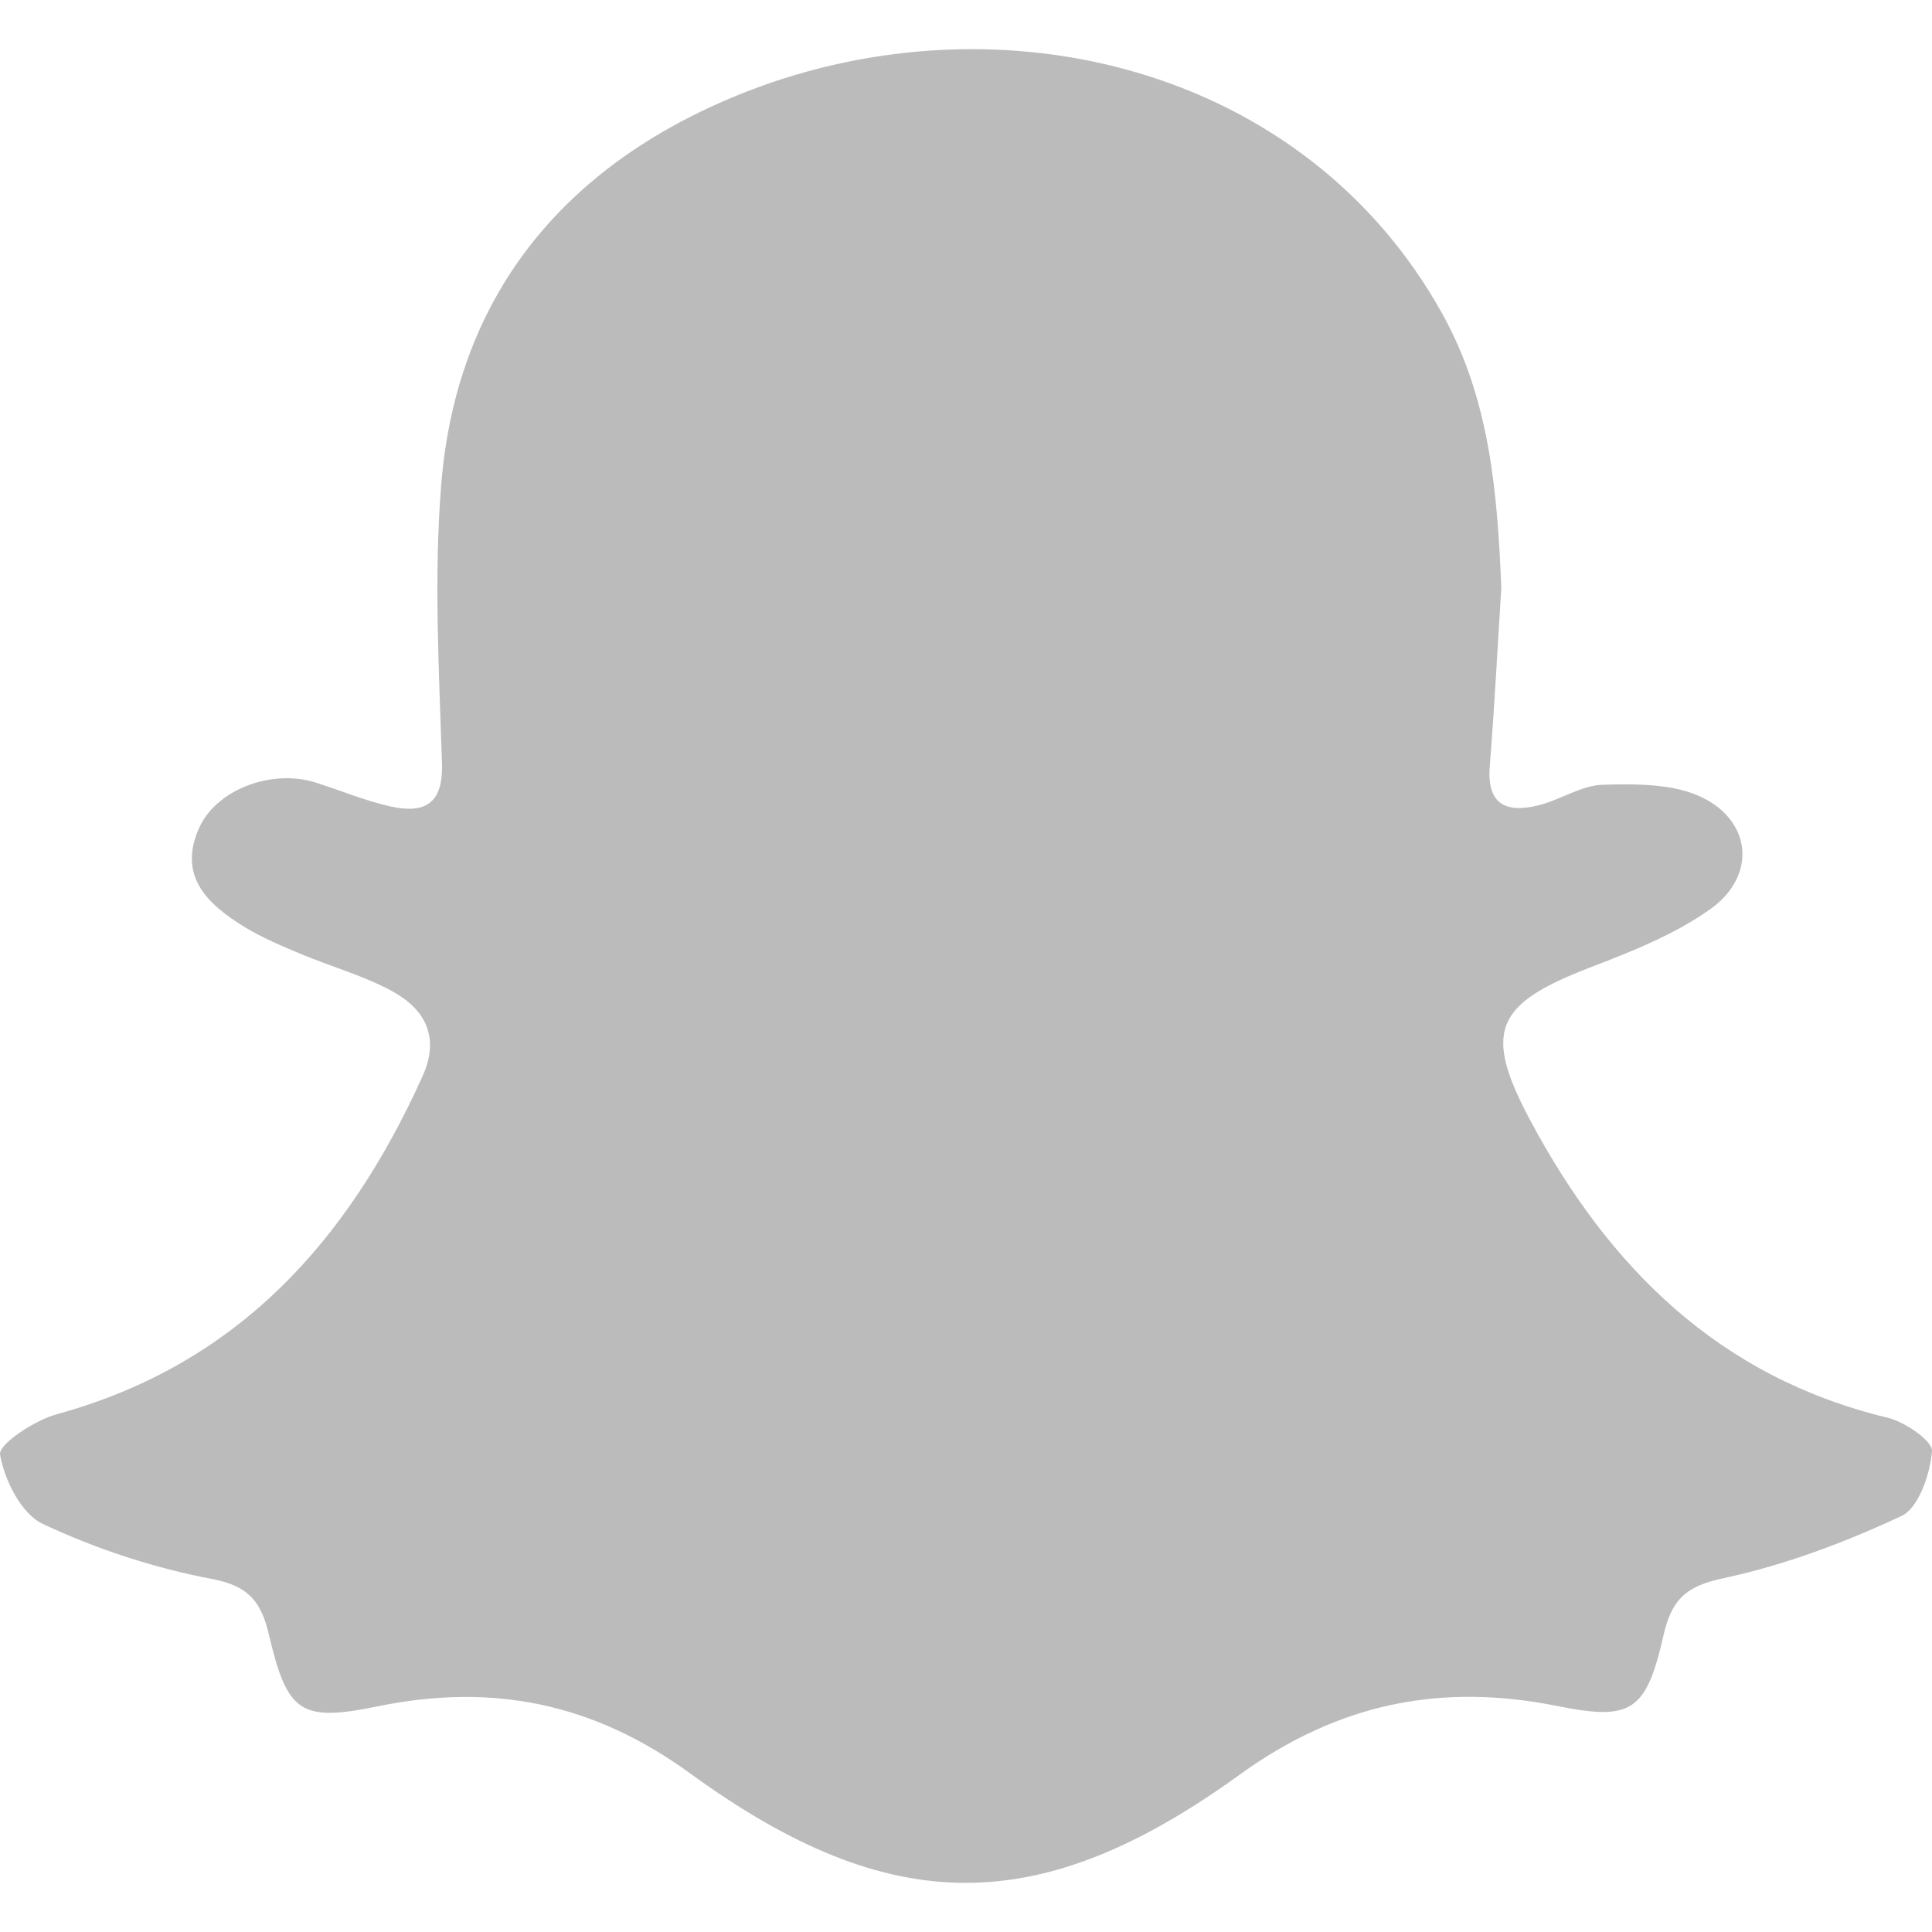 <?xml version="1.0" encoding="UTF-8"?>
<!-- Generator: Adobe Illustrator 15.0.2, SVG Export Plug-In . SVG Version: 6.00 Build 0)  -->
<!DOCTYPE svg PUBLIC "-//W3C//DTD SVG 1.1//EN" "http://www.w3.org/Graphics/SVG/1.1/DTD/svg11.dtd">
<svg xmlns="http://www.w3.org/2000/svg" xmlns:xlink="http://www.w3.org/1999/xlink" version="1.1" id="Layer_1" x="0px" y="0px" width="15px" height="15px" viewBox="0 0 512 485.947" enable-background="new 0 0 512 485.947" xml:space="preserve">
<g>
	<g id="XMLID_2_">
		<g>
			<path d="M407.702,200.394c5.858-1.452,11.426-5.348,17.17-5.459c8.852-0.224,18.845-0.312,26.379,3.445     c13.081,6.524,14.115,20.751,2.162,29.406c-9.581,6.861-21.122,11.396-32.298,15.687c-24.865,9.602-28.17,16.831-15.596,40.386     c20.839,39.015,50.015,68.056,94.658,78.806c4.621,1.095,12.047,6.196,11.817,8.878c-0.507,6.102-3.5,15.068-8.122,17.196     c-15.014,7.027-30.919,12.987-47.082,16.467c-10.081,2.074-13.865,5.798-15.986,15.291c-4.541,20.021-8.514,22.514-27.927,18.622     c-30.865-6.217-58.001-0.865-84.302,18.122c-53.068,38.393-92.613,38.23-145.57-0.217     c-25.825-18.824-52.572-24.088-82.981-17.838c-20.393,4.169-23.893,1.703-28.765-19.041c-2.013-8.486-5.183-12.858-15.067-14.729     c-15.349-2.893-30.667-7.933-44.809-14.568c-5.716-2.628-10.247-11.703-11.368-18.398c-0.449-2.75,9.105-9.041,14.953-10.67     c48.059-13.135,77.326-46.014,97.012-89.596c4.648-10.312,0.727-17.615-7.811-22.406c-7.619-4.196-16.247-6.574-24.369-9.966     c-5.128-2.159-10.365-4.312-15.071-7.224c-9.574-5.909-17.616-13.25-12.074-25.96c4.514-10.449,19.382-15.99,31.088-12.24     c6.636,2.105,13.133,4.845,19.886,6.331c8.849,1.902,13.838-0.614,13.5-11.459c-0.783-24.615-2.188-49.431-0.195-73.938     c4.199-51.781,34.477-85.955,81.079-104.13c67.359-26.159,147.793-6.413,184.115,58.758     c12.743,22.852,14.676,47.581,15.736,72.815c-1.007,15.824-1.817,31.618-3.074,47.362     C394.006,200.394,399.385,202.462,407.702,200.394z" fill="#bbb"/>
		</g>
	</g>
</g>
</svg>
